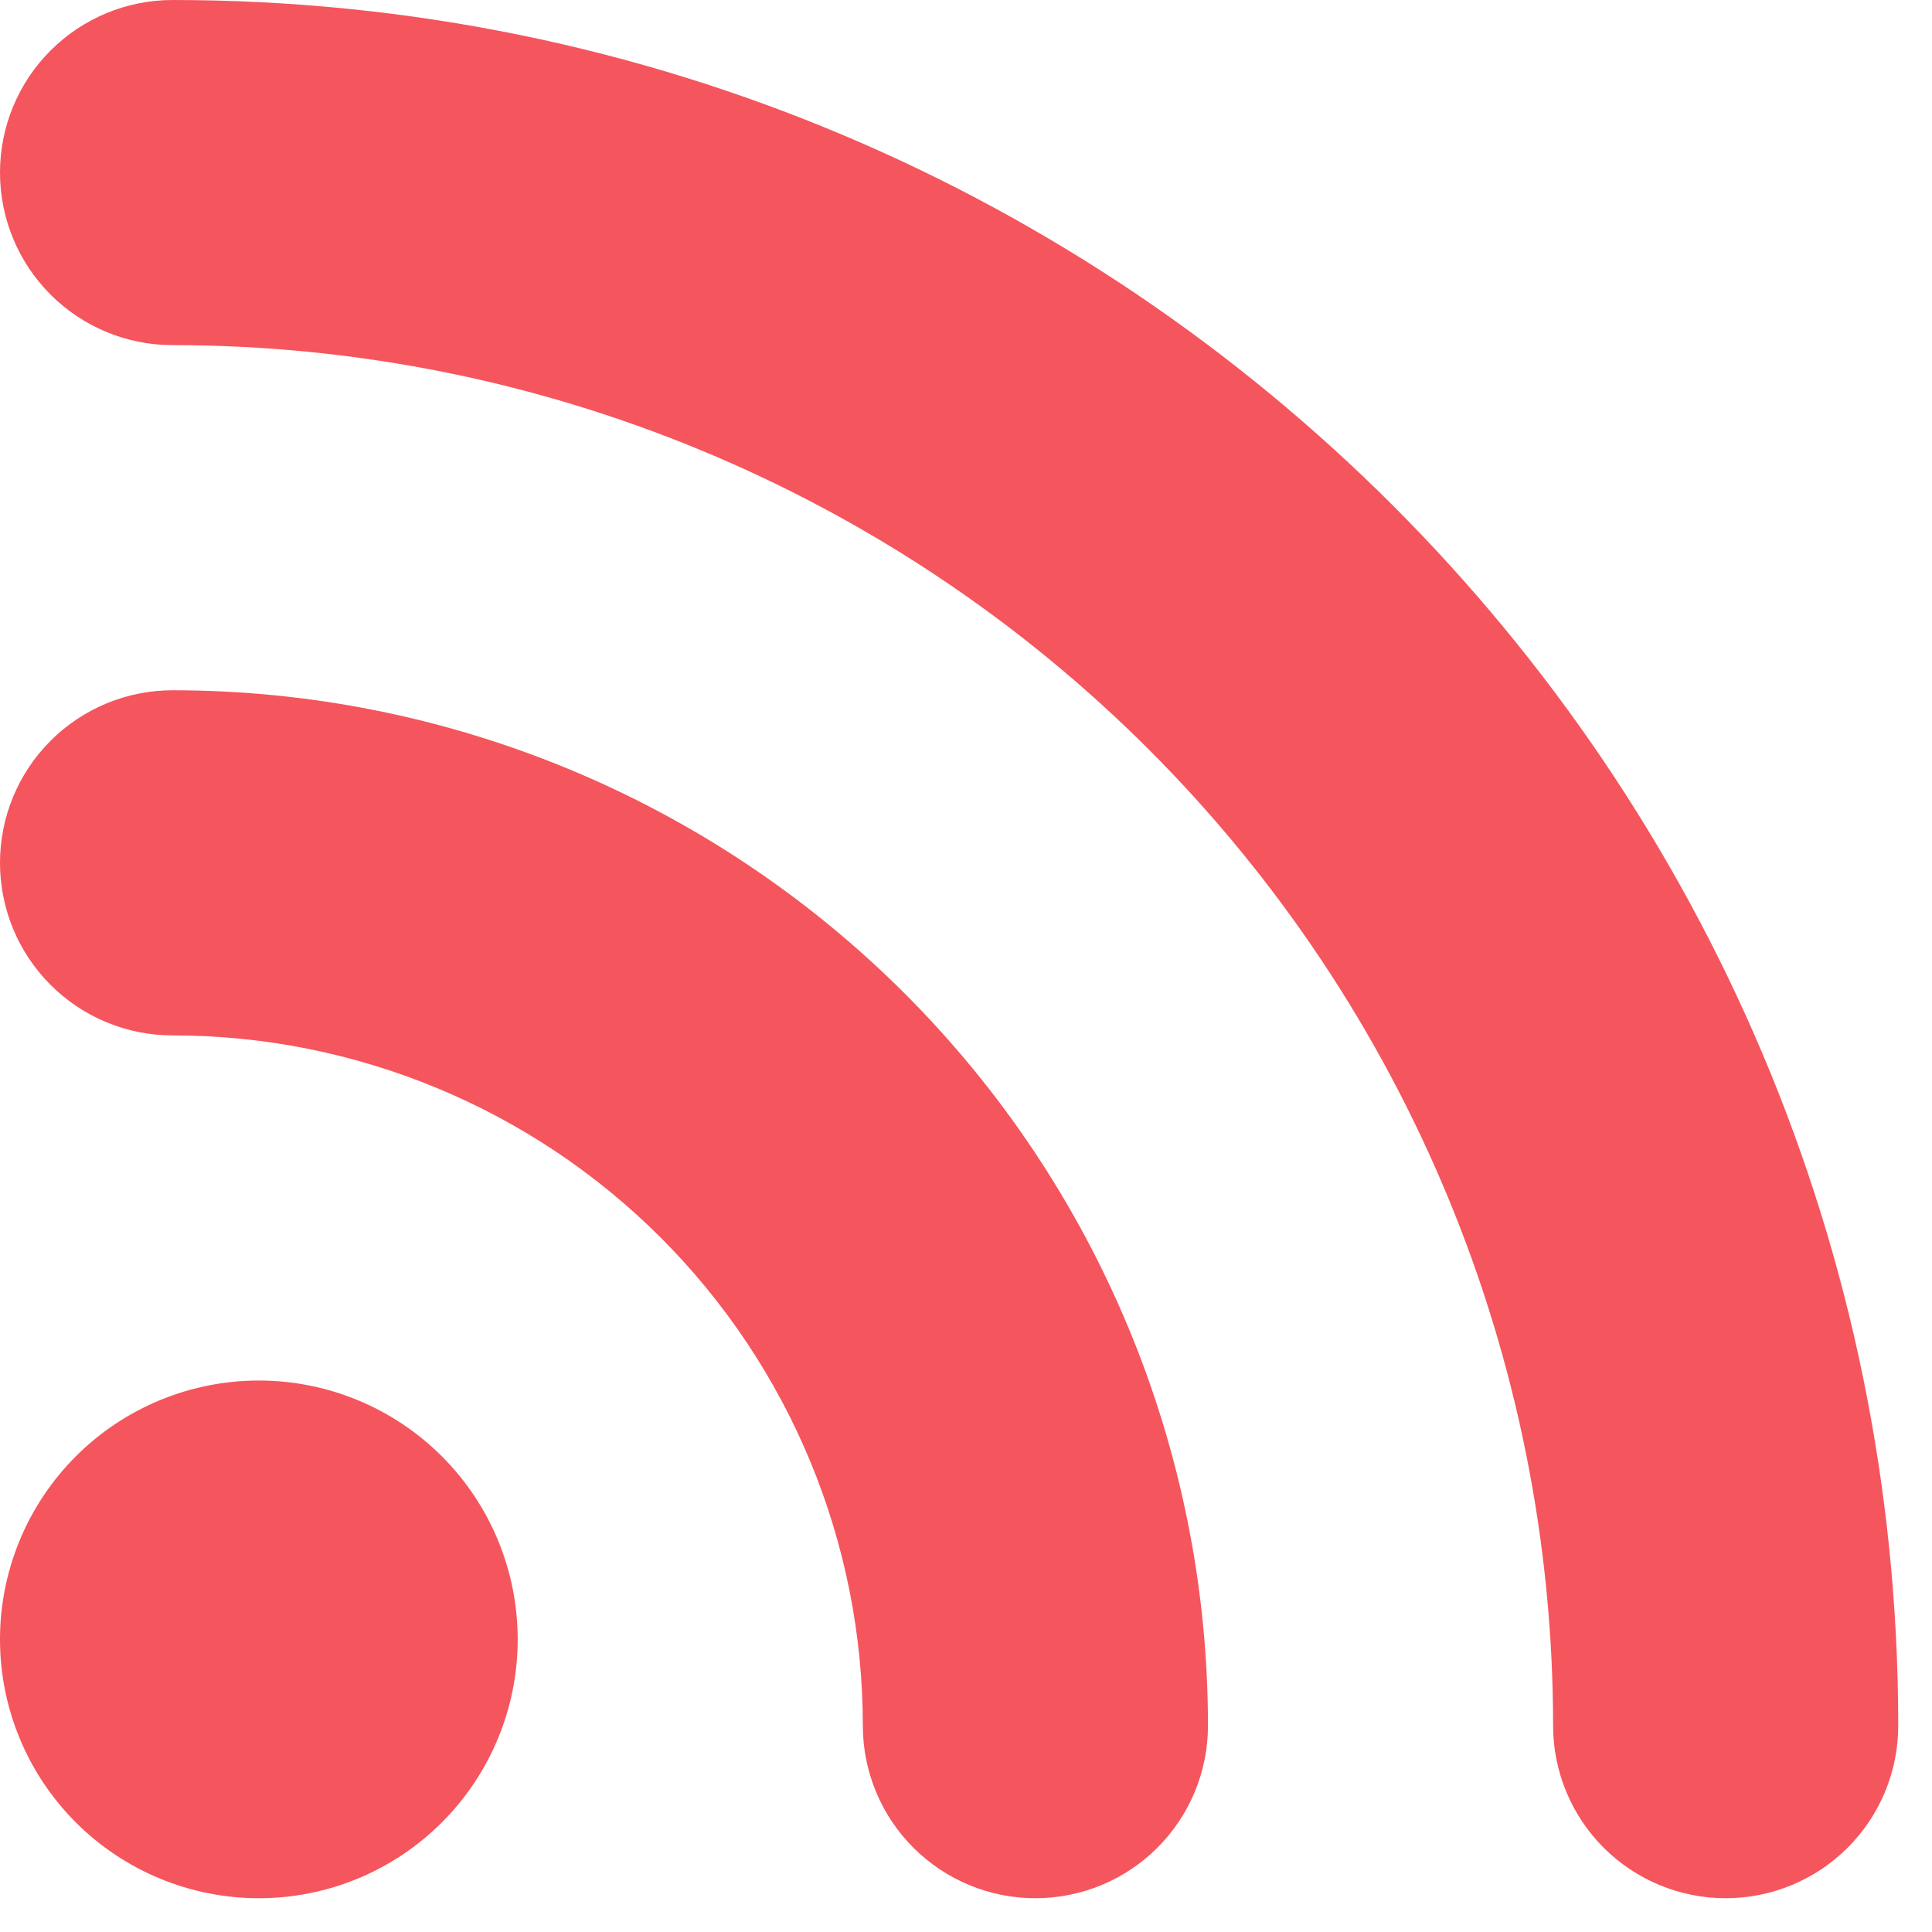 <svg width="25" height="25" viewBox="0 0 25 25" fill="none" xmlns="http://www.w3.org/2000/svg">
<path d="M6.699 21.214C6.699 22.102 6.346 22.954 5.718 23.582C5.09 24.21 4.238 24.563 3.35 24.563C2.461 24.563 1.609 24.21 0.981 23.582C0.353 22.954 0 22.102 0 21.214C0 20.325 0.353 19.473 0.981 18.845C1.609 18.217 2.461 17.864 3.35 17.864C4.238 17.864 5.09 18.217 5.718 18.845C6.346 19.473 6.699 20.325 6.699 21.214ZM0 2.233C0 1.641 0.235 1.073 0.654 0.654C1.073 0.235 1.641 0 2.233 0C14.566 0 24.563 9.997 24.563 22.33C24.563 22.922 24.328 23.49 23.909 23.909C23.49 24.328 22.922 24.563 22.33 24.563C21.738 24.563 21.17 24.328 20.751 23.909C20.332 23.49 20.097 22.922 20.097 22.33C20.097 17.592 18.215 13.049 14.865 9.698C11.515 6.348 6.971 4.466 2.233 4.466C1.641 4.466 1.073 4.231 0.654 3.812C0.235 3.393 0 2.825 0 2.233ZM0 11.165C0 10.573 0.235 10.005 0.654 9.586C1.073 9.167 1.641 8.932 2.233 8.932C5.786 8.932 9.194 10.344 11.707 12.856C14.22 15.369 15.631 18.777 15.631 22.33C15.631 22.922 15.396 23.49 14.977 23.909C14.558 24.328 13.99 24.563 13.398 24.563C12.806 24.563 12.238 24.328 11.819 23.909C11.4 23.49 11.165 22.922 11.165 22.33C11.165 19.961 10.224 17.689 8.549 16.014C6.874 14.339 4.602 13.398 2.233 13.398C1.641 13.398 1.073 13.163 0.654 12.744C0.235 12.325 0 11.757 0 11.165Z" fill="#F5555D"/>
</svg>
